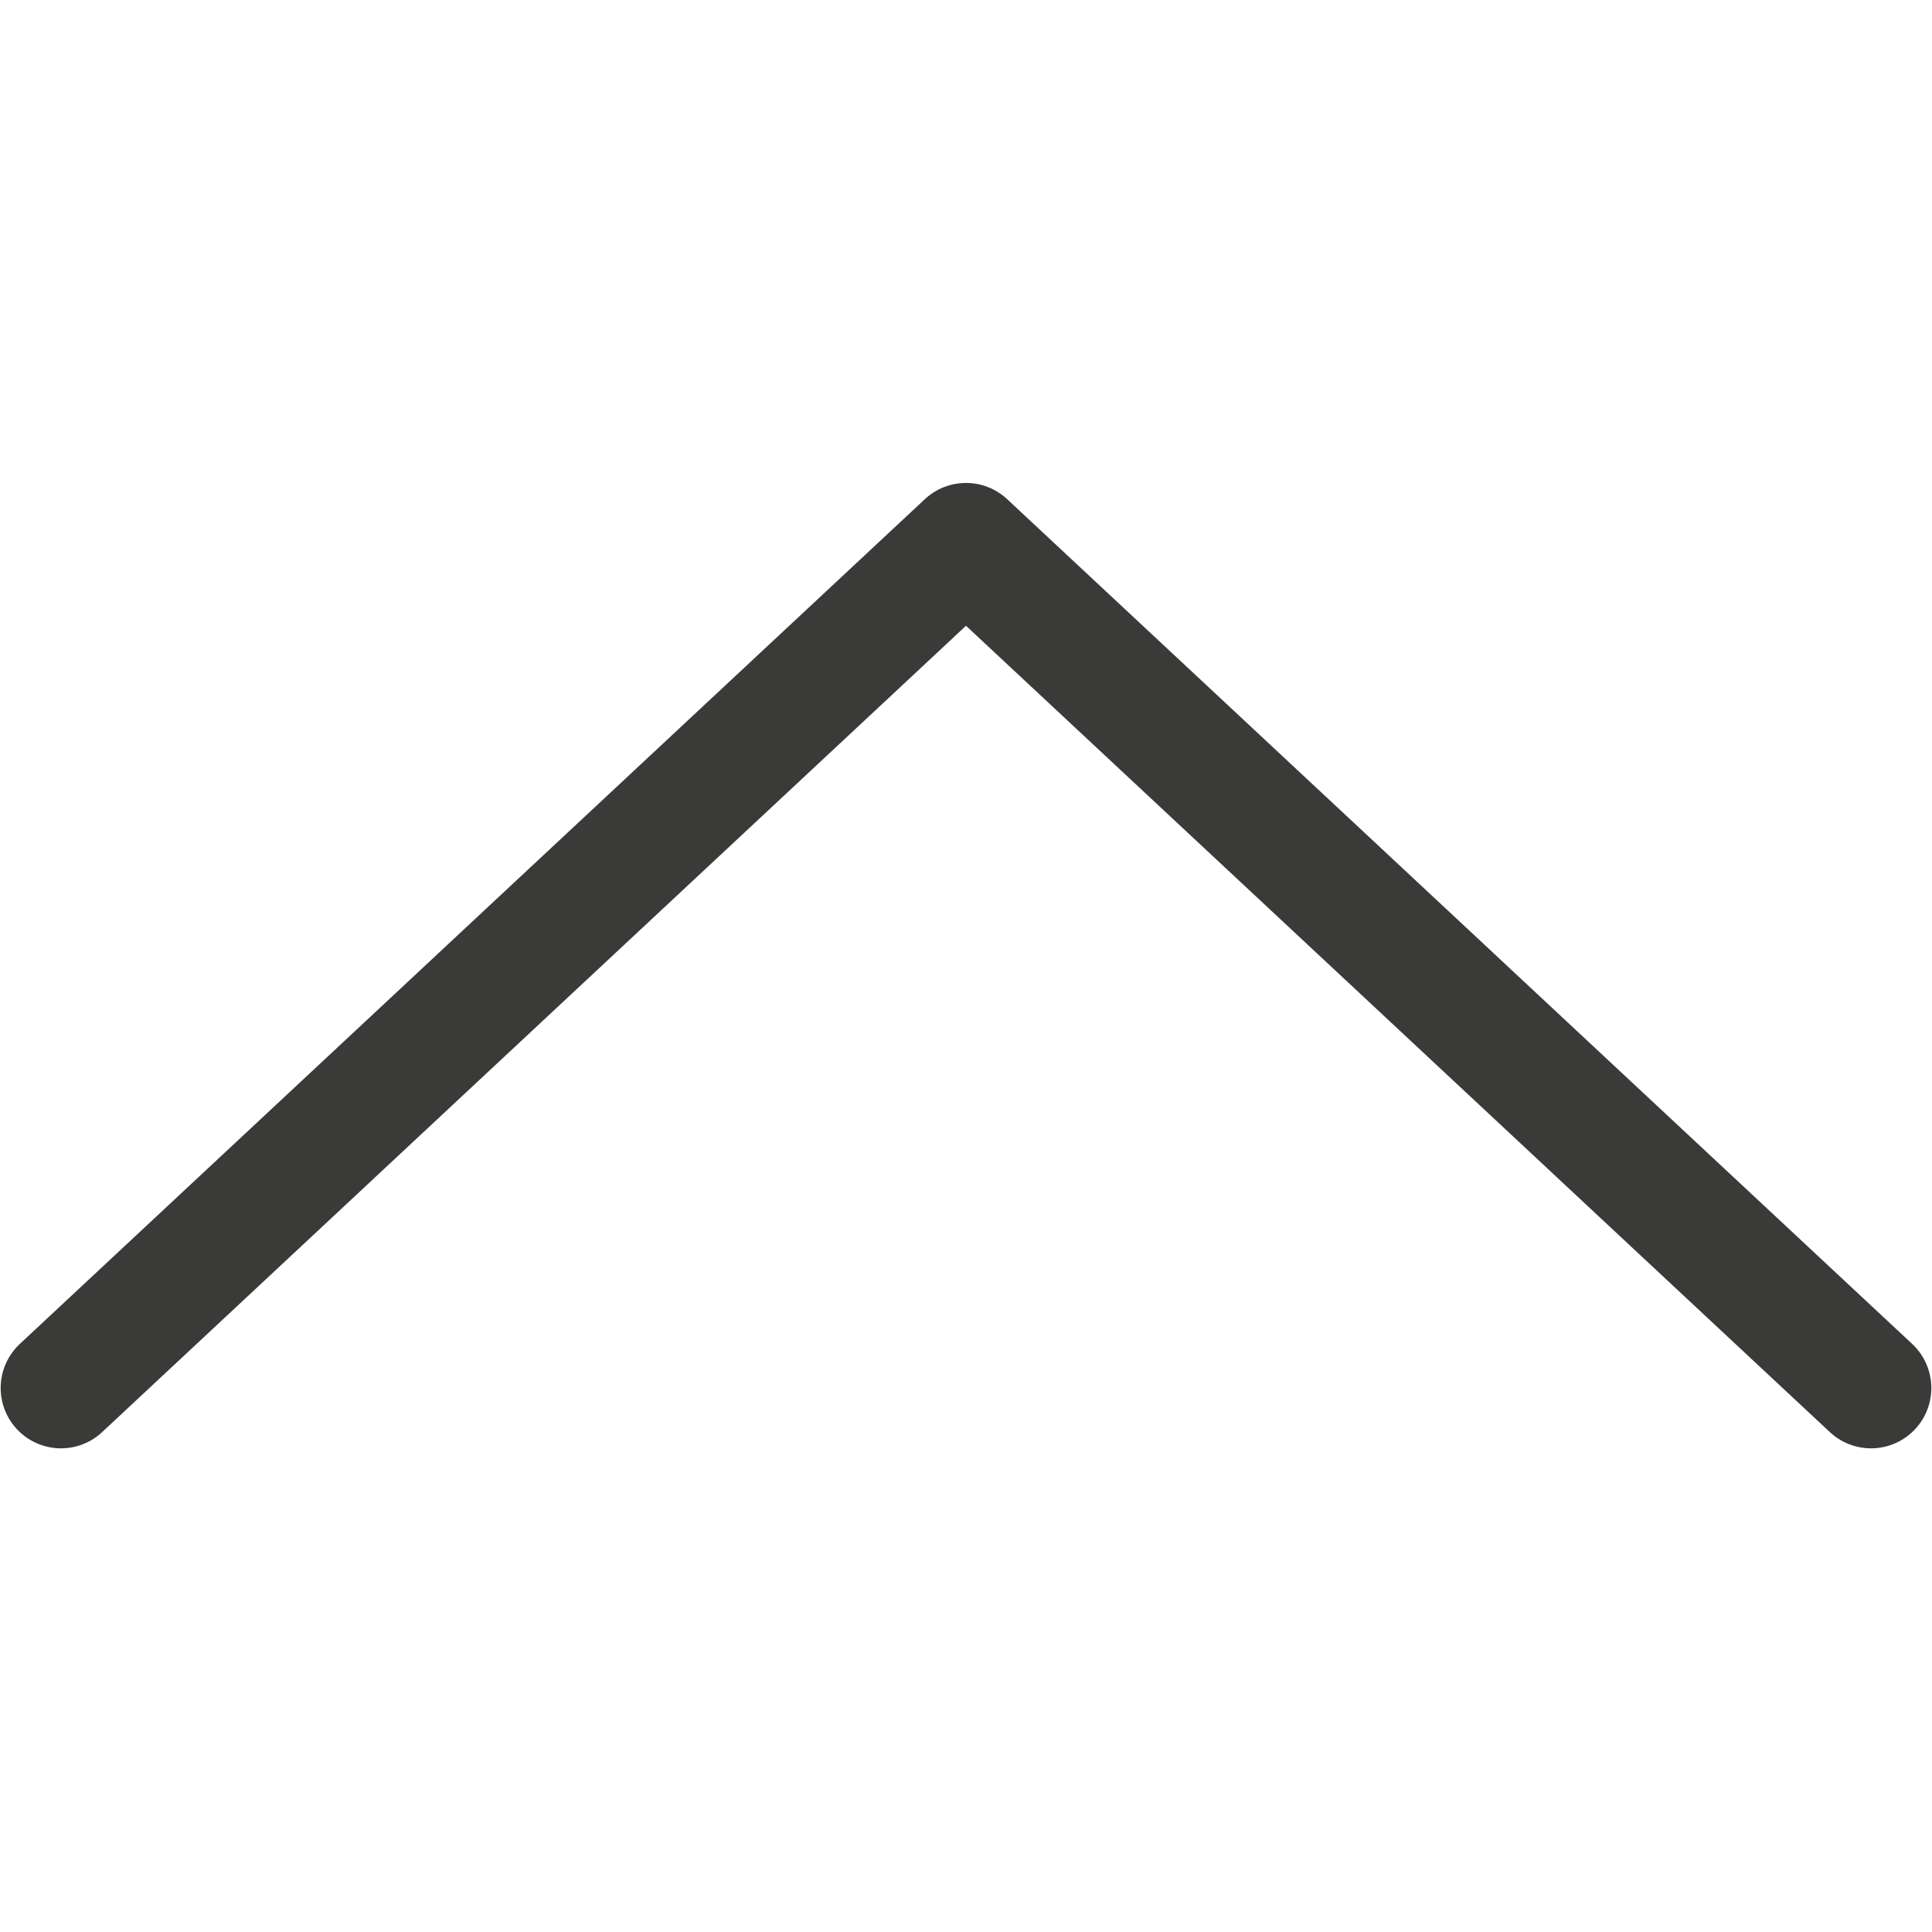 <svg viewBox="0 0 16 16" xmlns="http://www.w3.org/2000/svg">/&amp;gt;<path d="m.505 11.495 7.495-6.996 7.495 6.996" fill="none" stroke="#3a3a38" stroke-linecap="round" stroke-linejoin="round" stroke-width=".999"/></svg>